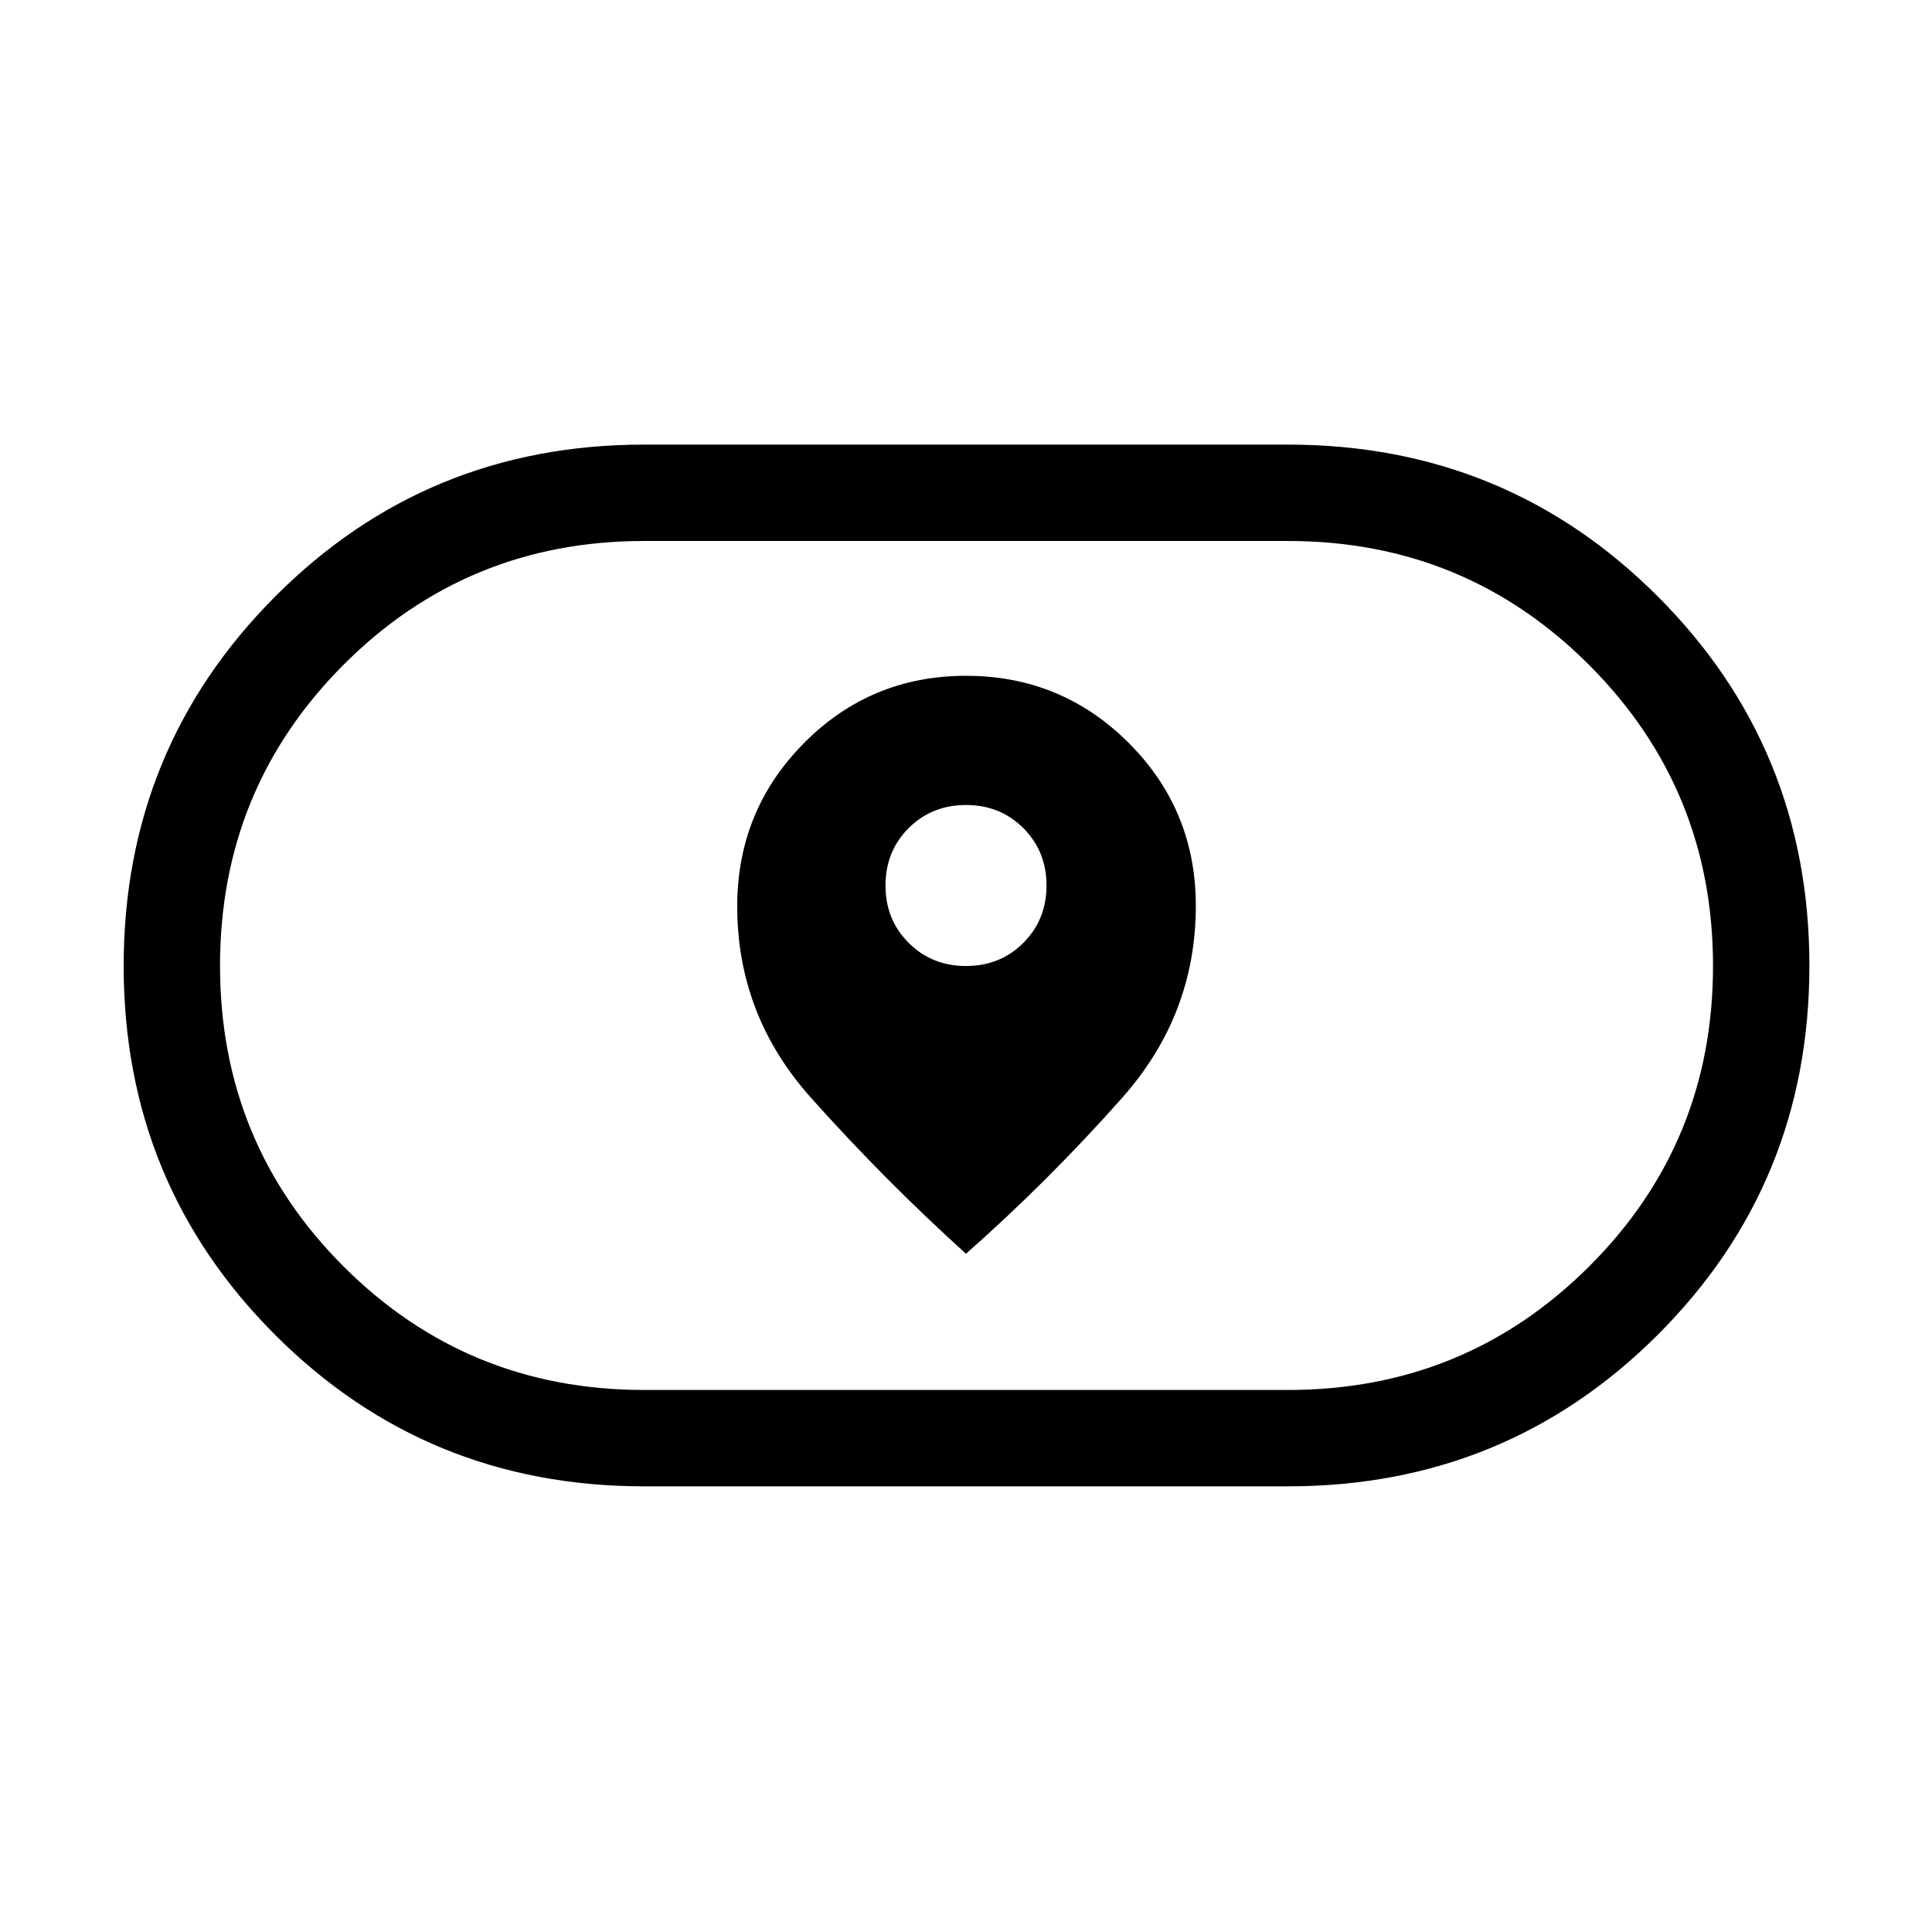 <svg xmlns="http://www.w3.org/2000/svg" height="40" viewBox="0 -960 960 960" width="40"><path d="M366.32-509.67q0 54.12 36.57 95.05 36.56 40.94 77.11 77.61 41-36.22 77.6-77.49 36.6-41.26 36.6-95.42 0-47.61-33.37-80.95-33.37-33.33-80.8-33.33t-80.57 33.47q-33.14 33.48-33.14 81.06ZM480-480q-17 0-28.5-11.5T440-520q0-17 11.5-28.5T480-560q17 0 28.5 11.5T520-520q0 17-11.5 28.5T480-480ZM320-221.45q-108.04 0-183.29-75.26-75.26-75.26-75.26-183.31 0-108.04 75.26-183.55 75.25-75.51 183.29-75.51h320q108.26 0 183.67 75.37 75.41 75.37 75.41 183.57 0 108.2-75.41 183.45-75.41 75.24-183.67 75.24H320Zm0-47.88h320q88.11 0 149.65-61.4 61.54-61.39 61.54-149.3 0-87.91-61.54-149.53-61.54-61.63-149.65-61.63H320q-87.89 0-149.28 61.5-61.39 61.51-61.39 149.57t61.39 149.42q61.39 61.37 149.28 61.37ZM480-480Z"/></svg>